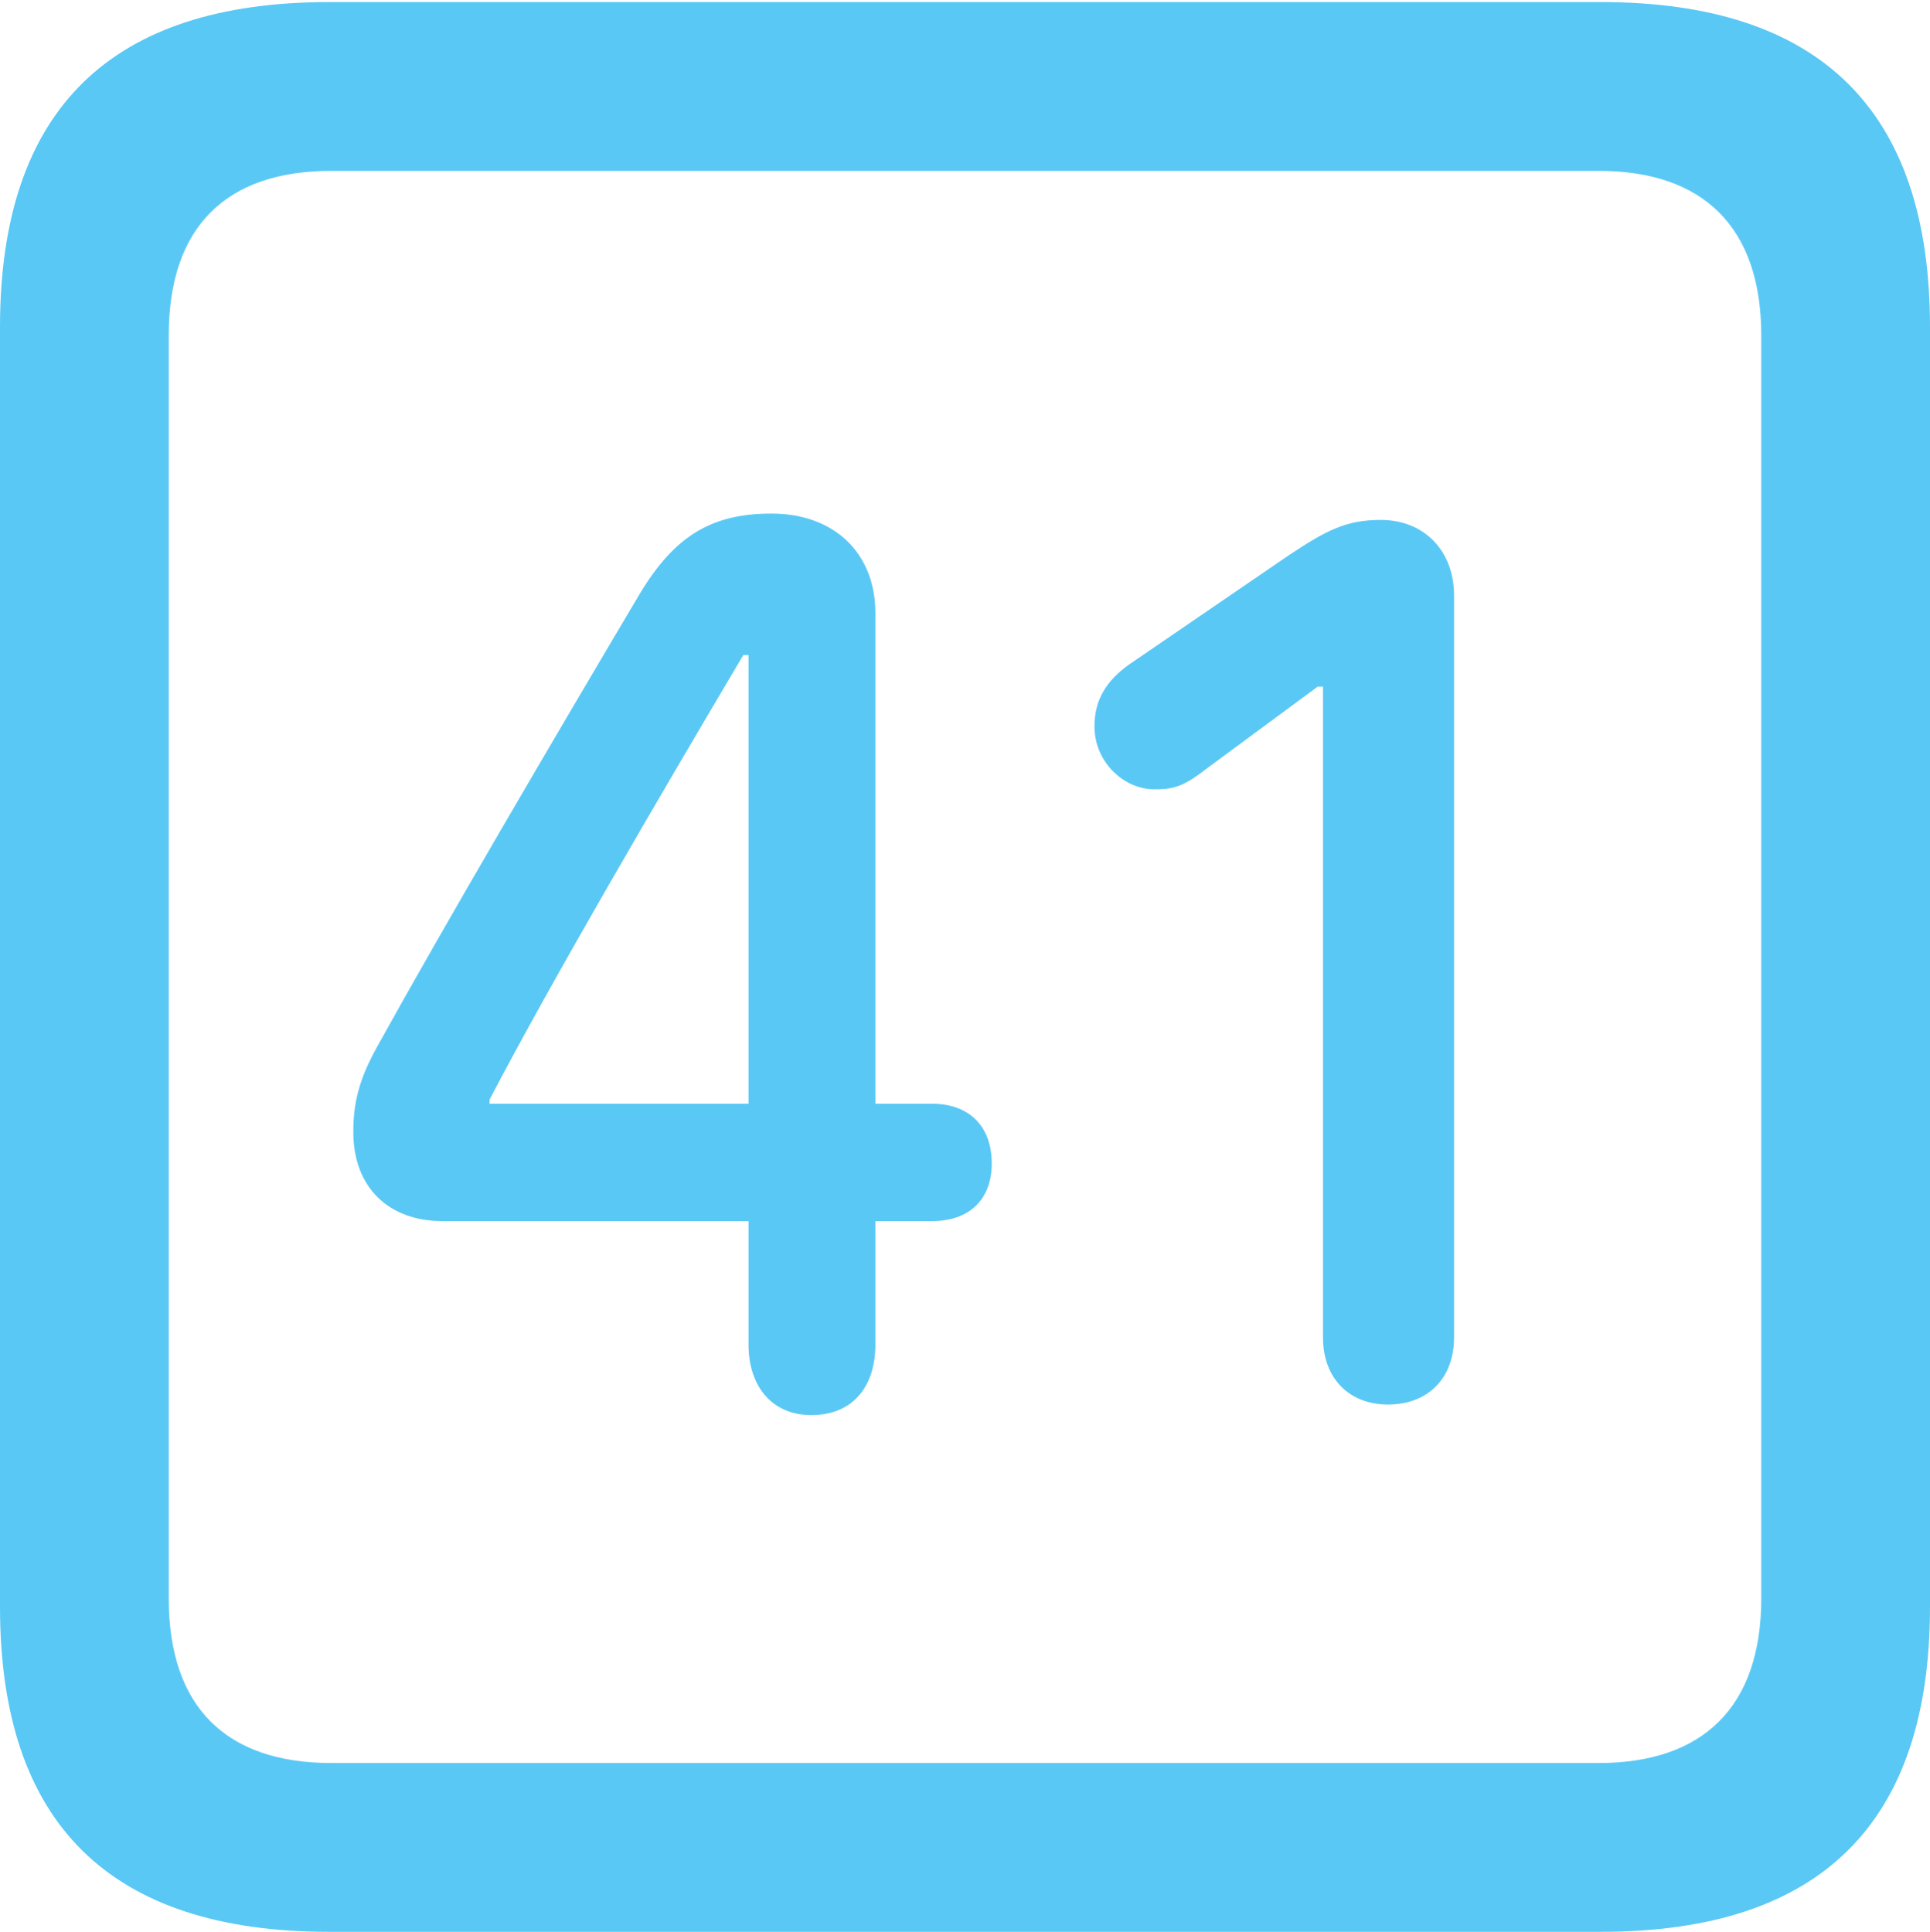 <?xml version="1.0" encoding="UTF-8"?>
<!--Generator: Apple Native CoreSVG 175.5-->
<!DOCTYPE svg
PUBLIC "-//W3C//DTD SVG 1.1//EN"
       "http://www.w3.org/Graphics/SVG/1.1/DTD/svg11.dtd">
<svg version="1.1" xmlns="http://www.w3.org/2000/svg" xmlns:xlink="http://www.w3.org/1999/xlink" width="22.473" height="22.498">
 <g>
  <rect height="22.498" opacity="0" width="22.473" x="0" y="0"/>
  <path d="M3.833 22.498L18.64 22.498C21.204 22.498 22.473 21.228 22.473 18.713L22.473 3.809C22.473 1.294 21.204 0.024 18.64 0.024L3.833 0.024C1.282 0.024 0 1.282 0 3.809L0 18.713C0 21.24 1.282 22.498 3.833 22.498ZM3.857 20.532C2.637 20.532 1.965 19.885 1.965 18.616L1.965 3.906C1.965 2.637 2.637 1.99 3.857 1.99L18.616 1.99C19.824 1.99 20.508 2.637 20.508 3.906L20.508 18.616C20.508 19.885 19.824 20.532 18.616 20.532ZM9.448 16.48C9.937 16.48 10.193 16.138 10.193 15.662L10.193 14.221L10.852 14.221C11.279 14.221 11.548 13.977 11.548 13.55C11.548 13.11 11.279 12.854 10.852 12.854L10.193 12.854L10.193 7.141C10.193 6.433 9.705 5.981 8.984 5.981C8.276 5.981 7.849 6.25 7.446 6.921C6.433 8.63 5.2 10.73 4.382 12.207C4.175 12.585 4.114 12.854 4.114 13.184C4.114 13.831 4.529 14.221 5.151 14.221L8.716 14.221L8.716 15.662C8.716 16.125 8.972 16.48 9.448 16.48ZM8.716 12.854L5.701 12.854L5.701 12.805C6.421 11.426 7.678 9.277 8.655 7.629L8.716 7.629ZM16.162 16.357C16.626 16.357 16.931 16.052 16.931 15.576L16.931 6.934C16.931 6.421 16.589 6.055 16.077 6.055C15.674 6.055 15.442 6.177 15.002 6.47L13.147 7.739C12.891 7.922 12.744 8.142 12.744 8.459C12.744 8.875 13.086 9.192 13.44 9.192C13.635 9.192 13.757 9.18 14.038 8.96L15.344 7.996L15.405 7.996L15.405 15.576C15.405 16.052 15.71 16.357 16.162 16.357Z" fill="#5ac8f5"/>
 </g>
</svg>
